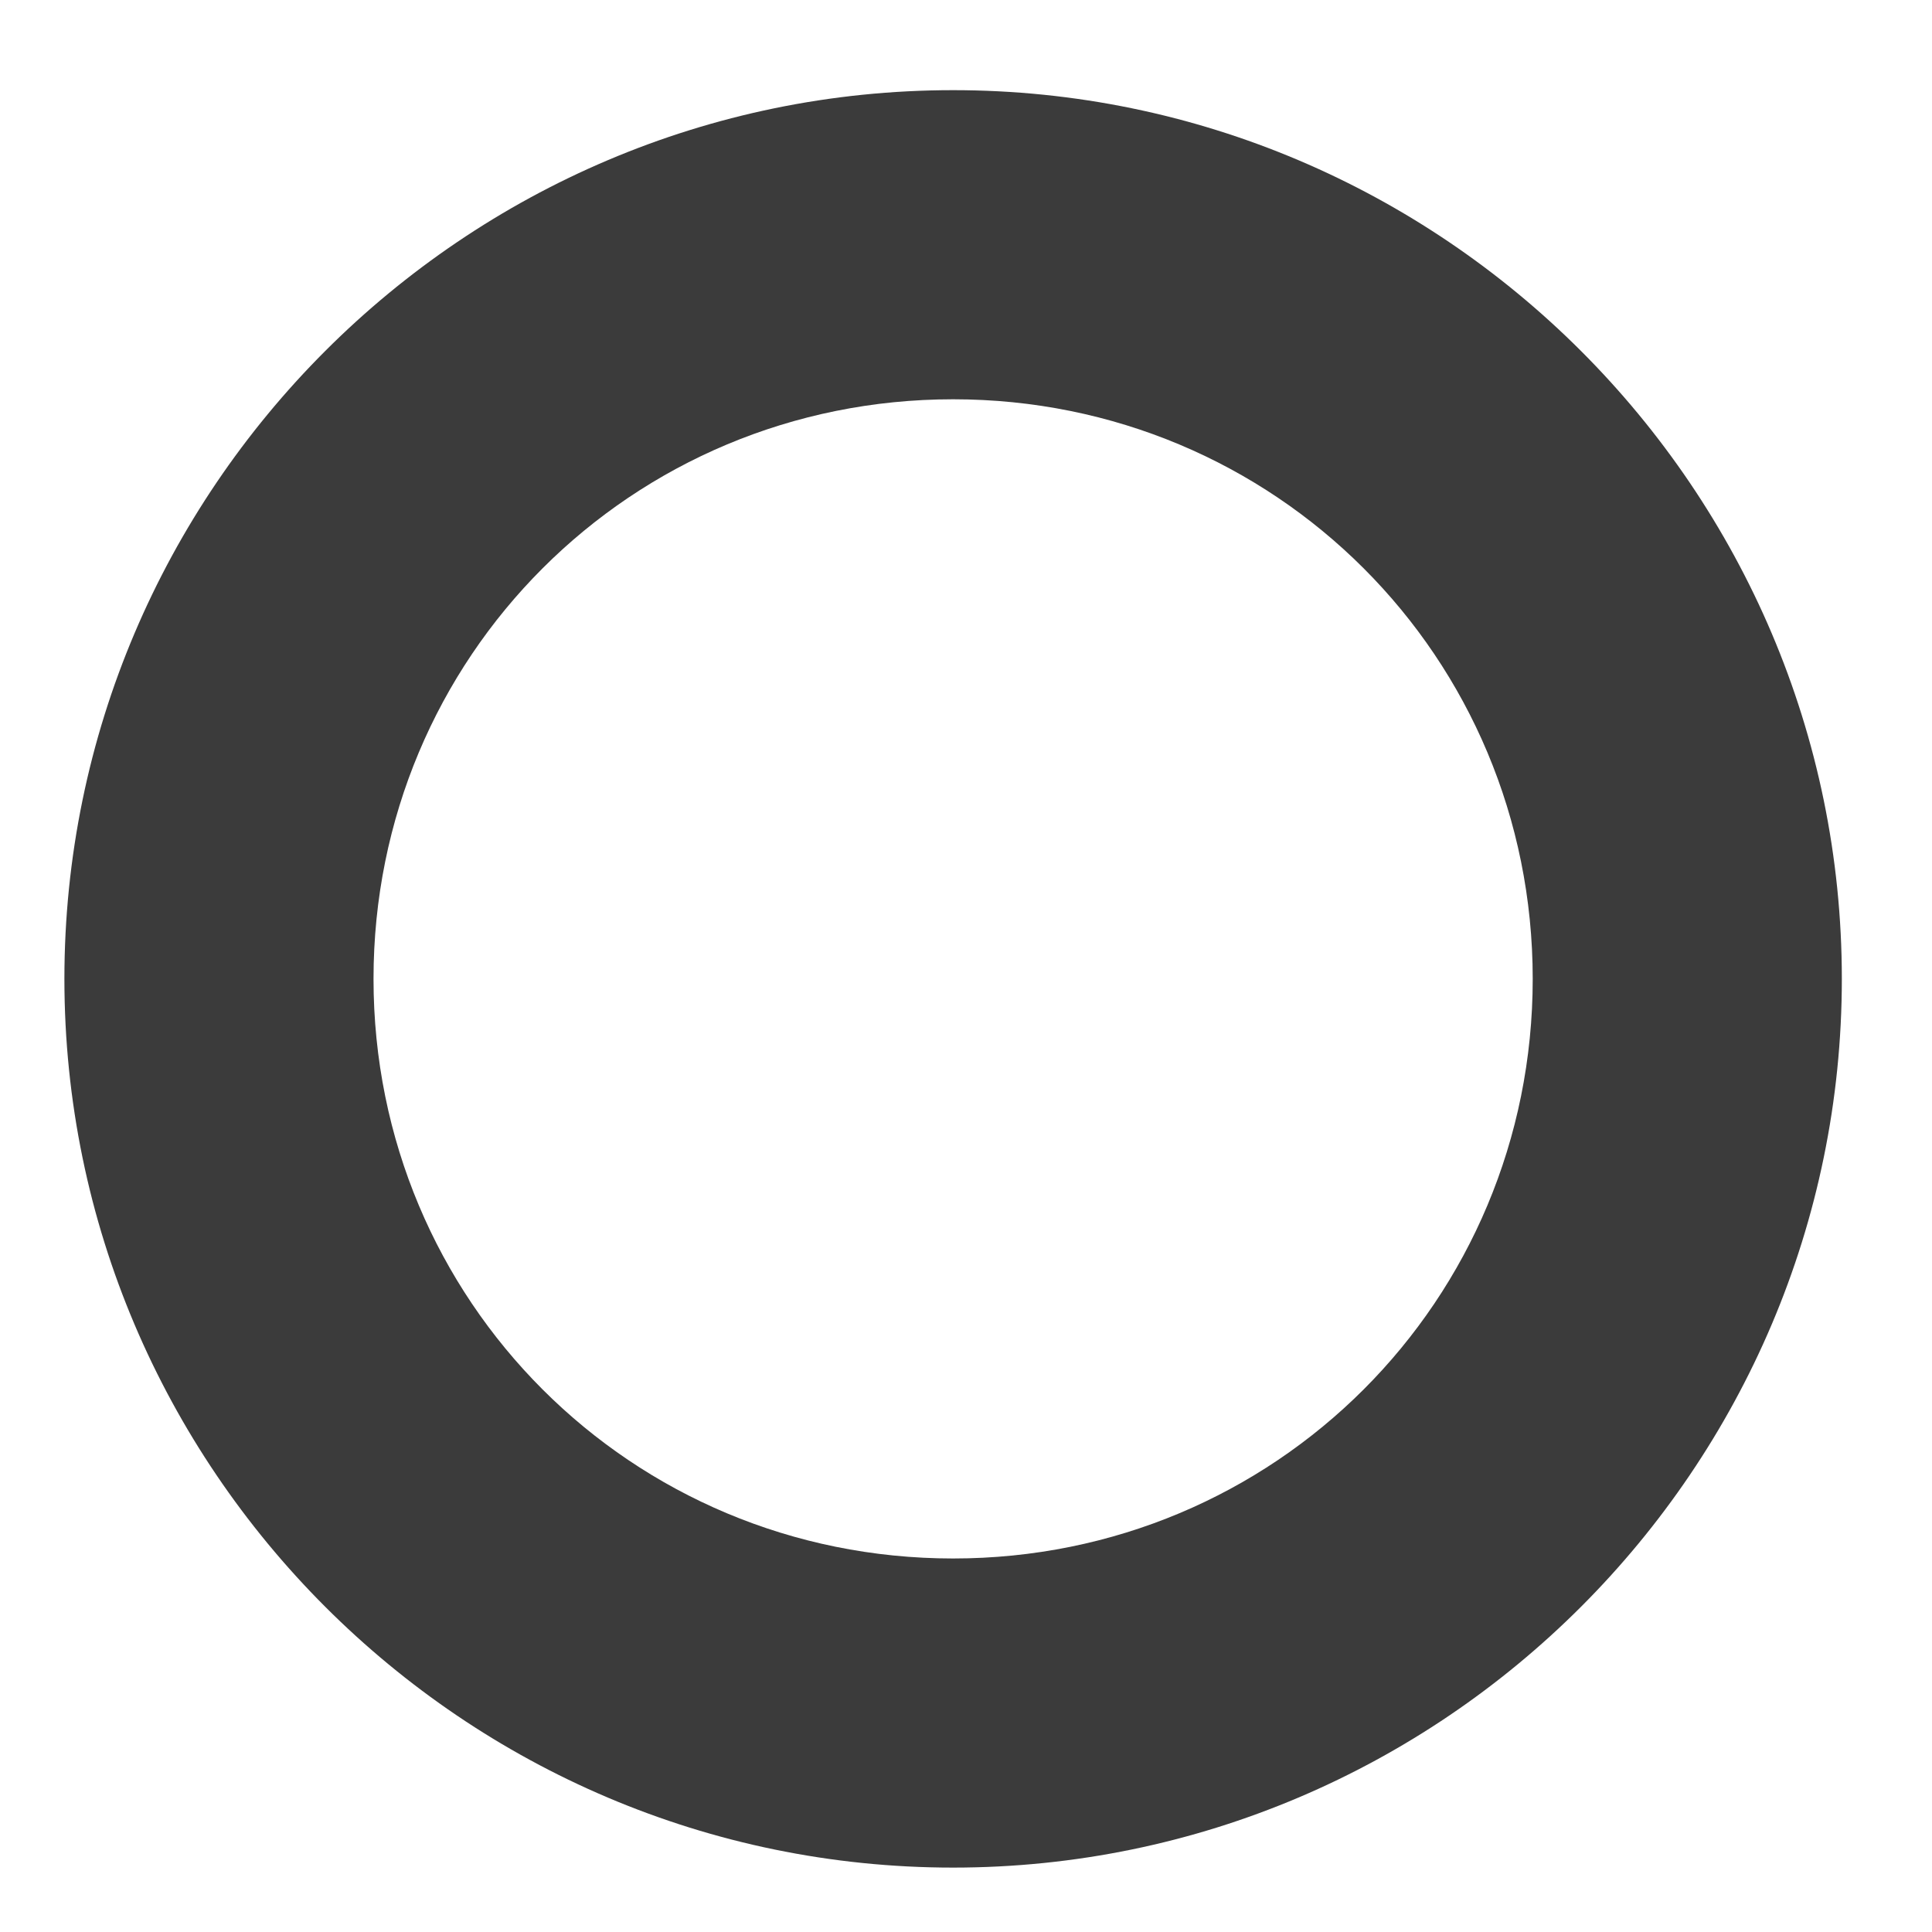 <svg width="15" height="15" viewBox="0 0 15 15" fill="none" xmlns="http://www.w3.org/2000/svg">
<path d="M7.4 0.7C3.6 0.7 0.5 3.8 0.5 7.6C0.5 11.4 3.6 14.5 7.4 14.5C11.2 14.5 14.3 11.4 14.3 7.6C14.3 3.8 11.2 0.7 7.4 0.7ZM7.4 12.1C4.9 12.1 2.9 10.1 2.9 7.6C2.9 5.1 4.9 3.1 7.4 3.1C9.9 3.1 11.9 5.1 11.9 7.6C11.9 10.1 9.9 12.1 7.4 12.1Z" fill="#3B3B3B"/>
</svg>
